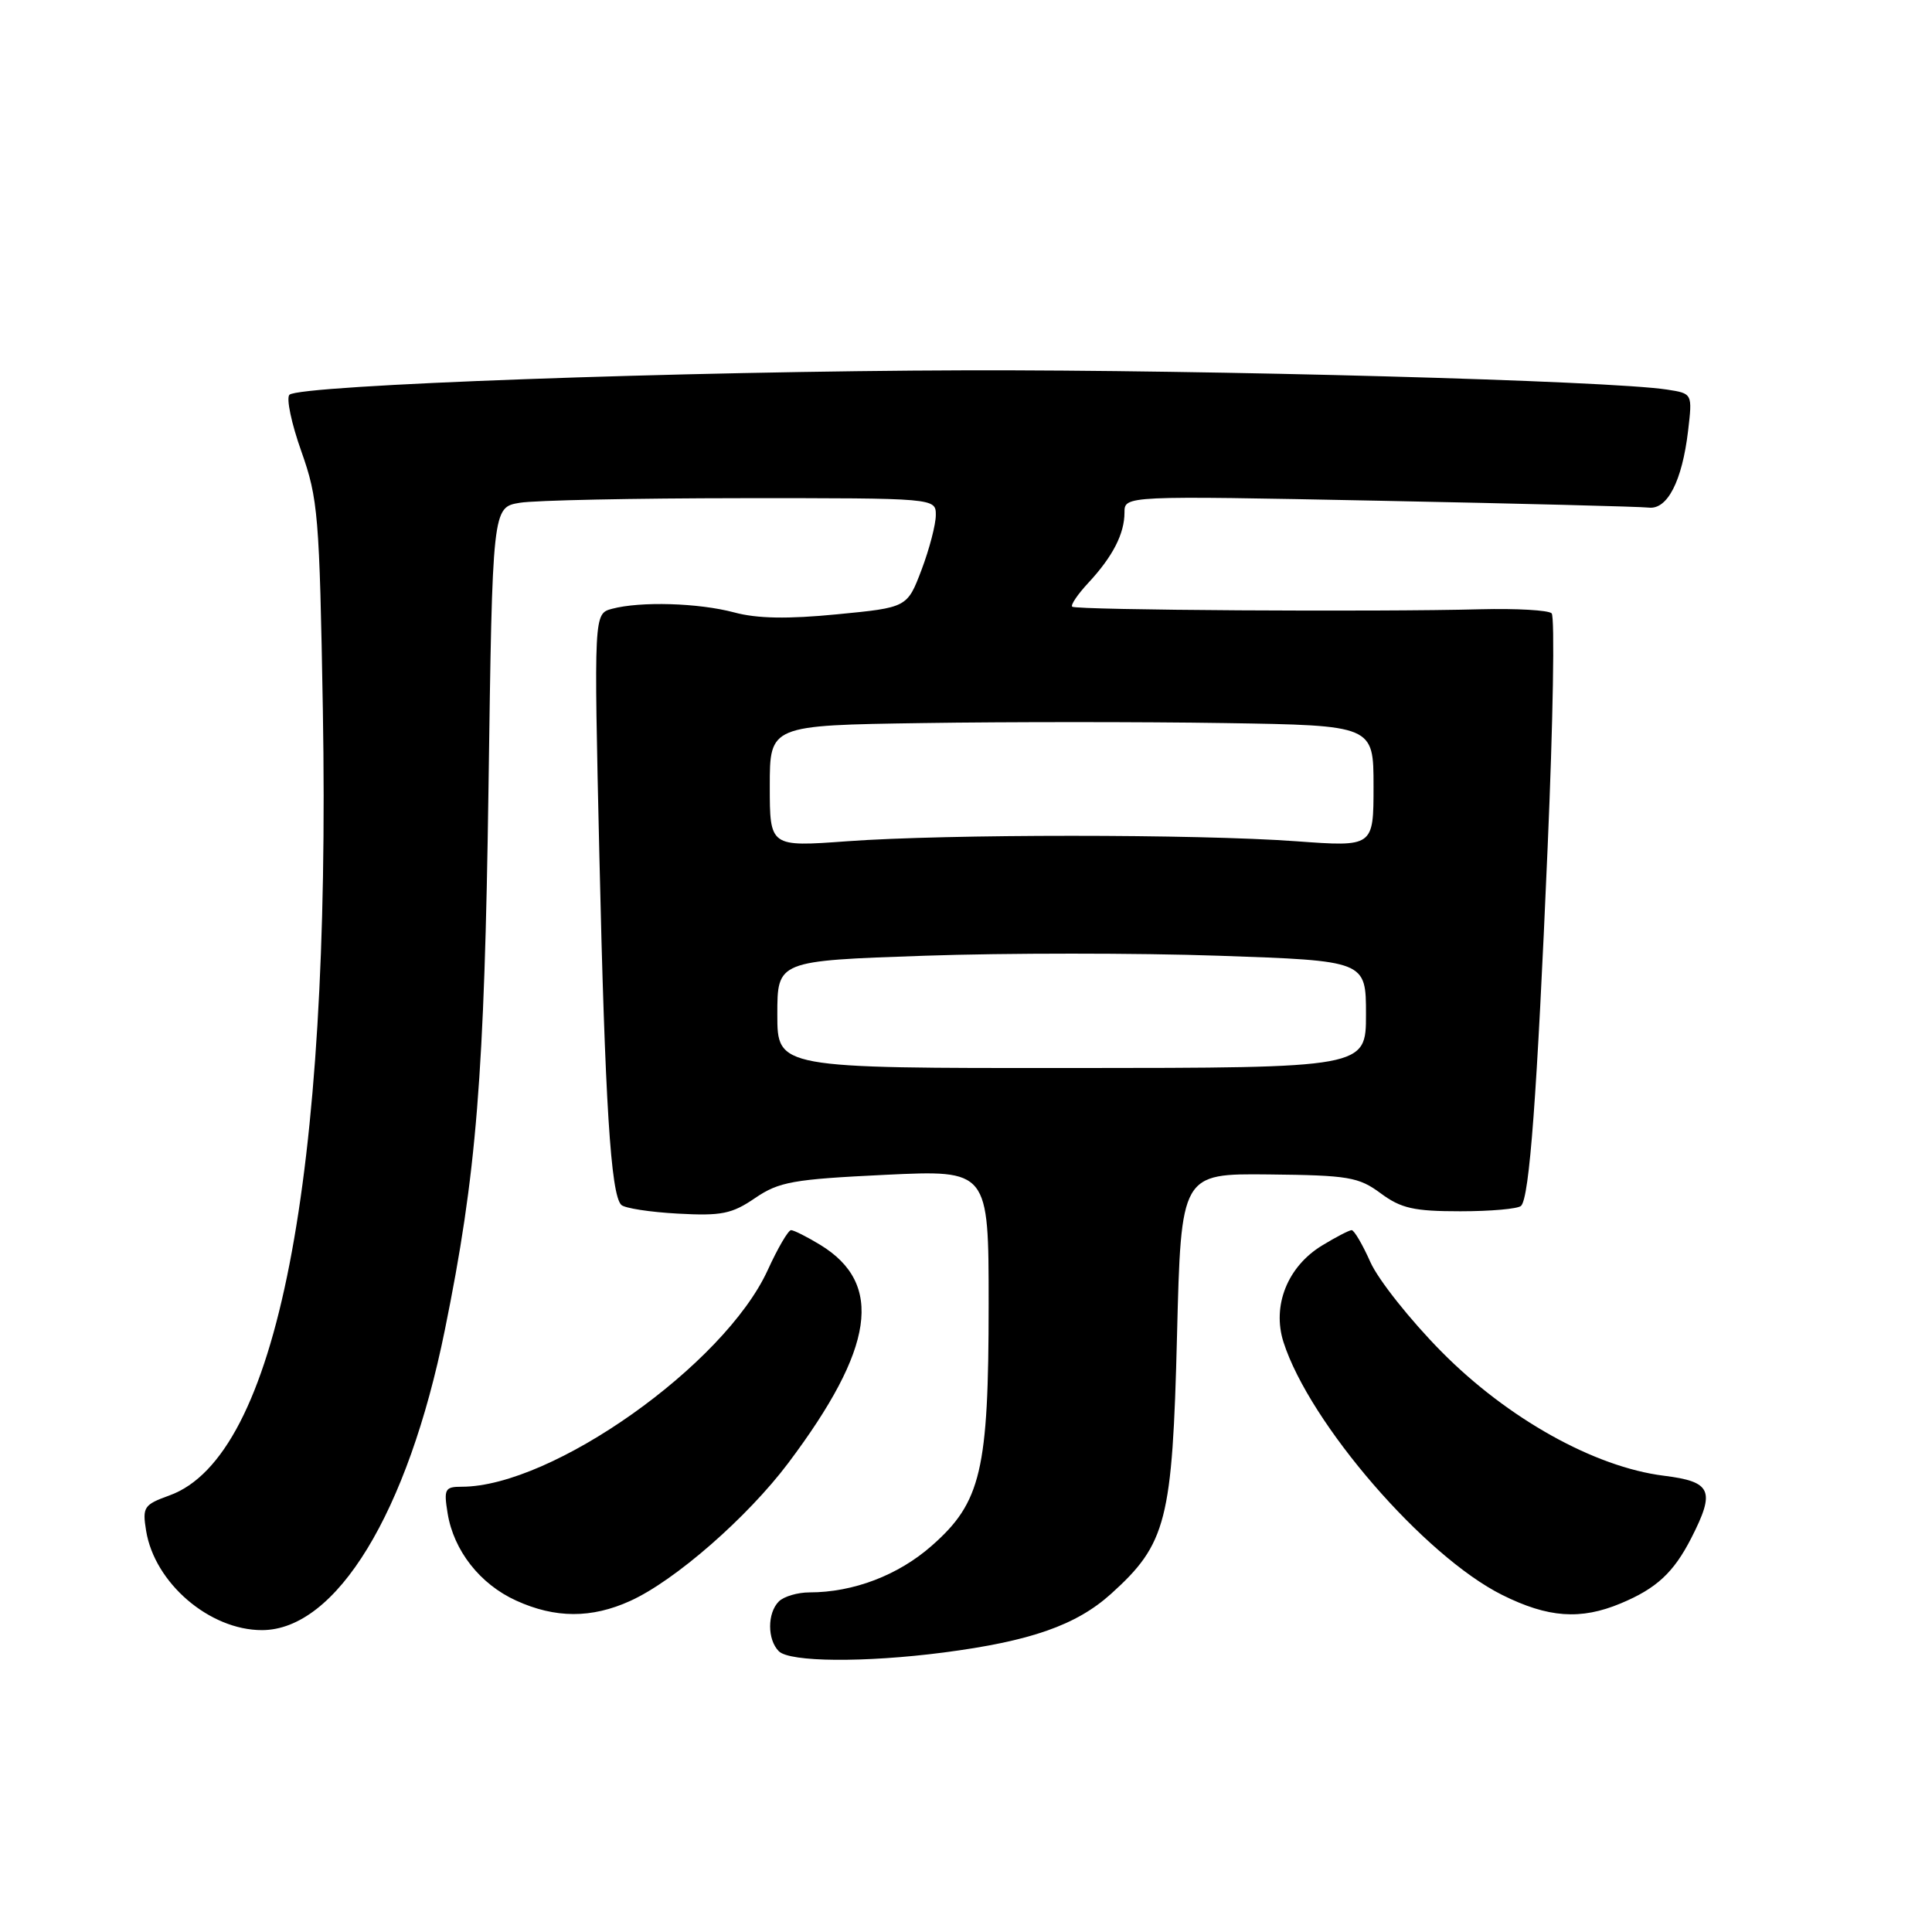 <?xml version="1.0" encoding="UTF-8" standalone="no"?>
<!DOCTYPE svg PUBLIC "-//W3C//DTD SVG 1.1//EN" "http://www.w3.org/Graphics/SVG/1.1/DTD/svg11.dtd" >
<svg xmlns="http://www.w3.org/2000/svg" xmlns:xlink="http://www.w3.org/1999/xlink" version="1.1" viewBox="0 0 256 256">
 <g >
 <path fill="currentColor"
d=" M 125.00 218.97 C 136.54 217.47 142.60 215.35 147.20 211.21 C 154.57 204.57 155.35 201.52 155.96 177.00 C 156.50 155.50 156.50 155.50 168.12 155.62 C 178.68 155.73 180.03 155.96 182.95 158.12 C 185.65 160.12 187.35 160.50 193.50 160.50 C 197.53 160.50 201.16 160.18 201.55 159.78 C 202.66 158.67 203.66 145.29 205.07 112.27 C 205.79 95.64 206.03 81.69 205.60 81.27 C 205.18 80.85 200.93 80.61 196.17 80.73 C 182.59 81.10 142.55 80.85 142.07 80.39 C 141.84 80.16 142.80 78.75 144.20 77.24 C 147.44 73.76 149.00 70.73 149.00 67.91 C 149.00 65.68 149.00 65.68 182.75 66.35 C 201.31 66.72 217.38 67.13 218.46 67.26 C 220.93 67.56 222.89 63.76 223.68 57.09 C 224.26 52.14 224.26 52.14 220.88 51.62 C 213.21 50.44 160.20 48.99 128.00 49.07 C 90.66 49.17 39.65 51.01 38.35 52.31 C 37.91 52.76 38.62 56.13 39.93 59.81 C 42.15 66.08 42.33 68.25 42.78 94.05 C 43.85 156.31 36.69 193.01 22.46 198.15 C 19.06 199.38 18.85 199.69 19.36 202.83 C 20.48 209.76 27.77 216.01 34.72 216.00 C 44.56 215.98 54.03 200.45 58.94 176.25 C 63.15 155.57 64.19 142.63 64.73 104.36 C 65.25 67.22 65.25 67.22 68.88 66.62 C 70.87 66.29 84.09 66.02 98.25 66.01 C 124.00 66.00 124.00 66.00 124.00 68.25 C 124.00 69.49 123.15 72.75 122.11 75.50 C 120.21 80.50 120.21 80.50 110.91 81.40 C 104.38 82.04 100.32 81.97 97.29 81.15 C 92.56 79.89 84.87 79.66 81.09 80.67 C 78.69 81.32 78.69 81.32 79.42 113.41 C 80.17 146.20 80.93 158.26 82.32 159.65 C 82.75 160.09 86.12 160.61 89.80 160.81 C 95.60 161.13 96.98 160.85 100.05 158.75 C 103.23 156.59 105.05 156.26 117.30 155.67 C 131.00 155.02 131.00 155.02 131.00 172.83 C 131.00 194.83 130.00 199.07 123.47 204.81 C 119.03 208.73 113.07 211.00 107.26 211.00 C 105.69 211.00 103.86 211.54 103.20 212.20 C 101.66 213.74 101.66 217.26 103.20 218.80 C 104.64 220.24 114.55 220.32 125.00 218.97 Z  M 83.51 212.13 C 89.43 209.45 99.03 201.06 104.45 193.86 C 115.88 178.65 117.13 170.10 108.69 164.95 C 106.93 163.88 105.20 163.01 104.82 163.00 C 104.45 163.00 103.05 165.39 101.72 168.31 C 95.97 180.85 73.16 197.00 61.19 197.00 C 58.95 197.00 58.79 197.30 59.31 200.51 C 60.11 205.46 63.61 209.92 68.40 212.09 C 73.58 214.45 78.39 214.46 83.51 212.13 Z  M 214.75 212.46 C 219.50 210.48 221.77 208.37 224.11 203.79 C 227.32 197.50 226.80 196.33 220.46 195.54 C 211.27 194.39 199.77 187.97 191.00 179.10 C 186.87 174.92 182.64 169.59 181.59 167.25 C 180.55 164.91 179.43 163.00 179.10 163.00 C 178.77 163.01 177.01 163.92 175.19 165.03 C 170.60 167.82 168.53 173.01 170.07 177.84 C 173.53 188.62 188.73 206.19 199.05 211.34 C 205.13 214.37 209.44 214.68 214.75 212.46 Z  M 103.00 134.43 C 103.00 127.31 103.00 127.31 122.50 126.64 C 133.23 126.27 150.78 126.27 161.50 126.64 C 181.00 127.31 181.00 127.31 181.00 134.41 C 181.00 141.50 181.00 141.50 142.00 141.52 C 103.00 141.54 103.00 141.54 103.00 134.43 Z  M 102.00 104.17 C 102.00 96.11 102.00 96.11 122.25 95.81 C 133.39 95.64 151.39 95.64 162.25 95.81 C 182.00 96.12 182.00 96.12 182.00 104.17 C 182.00 112.22 182.00 112.22 171.75 111.47 C 158.56 110.51 125.44 110.51 112.25 111.47 C 102.00 112.22 102.00 112.22 102.00 104.17 Z "/>
</g>
</svg>